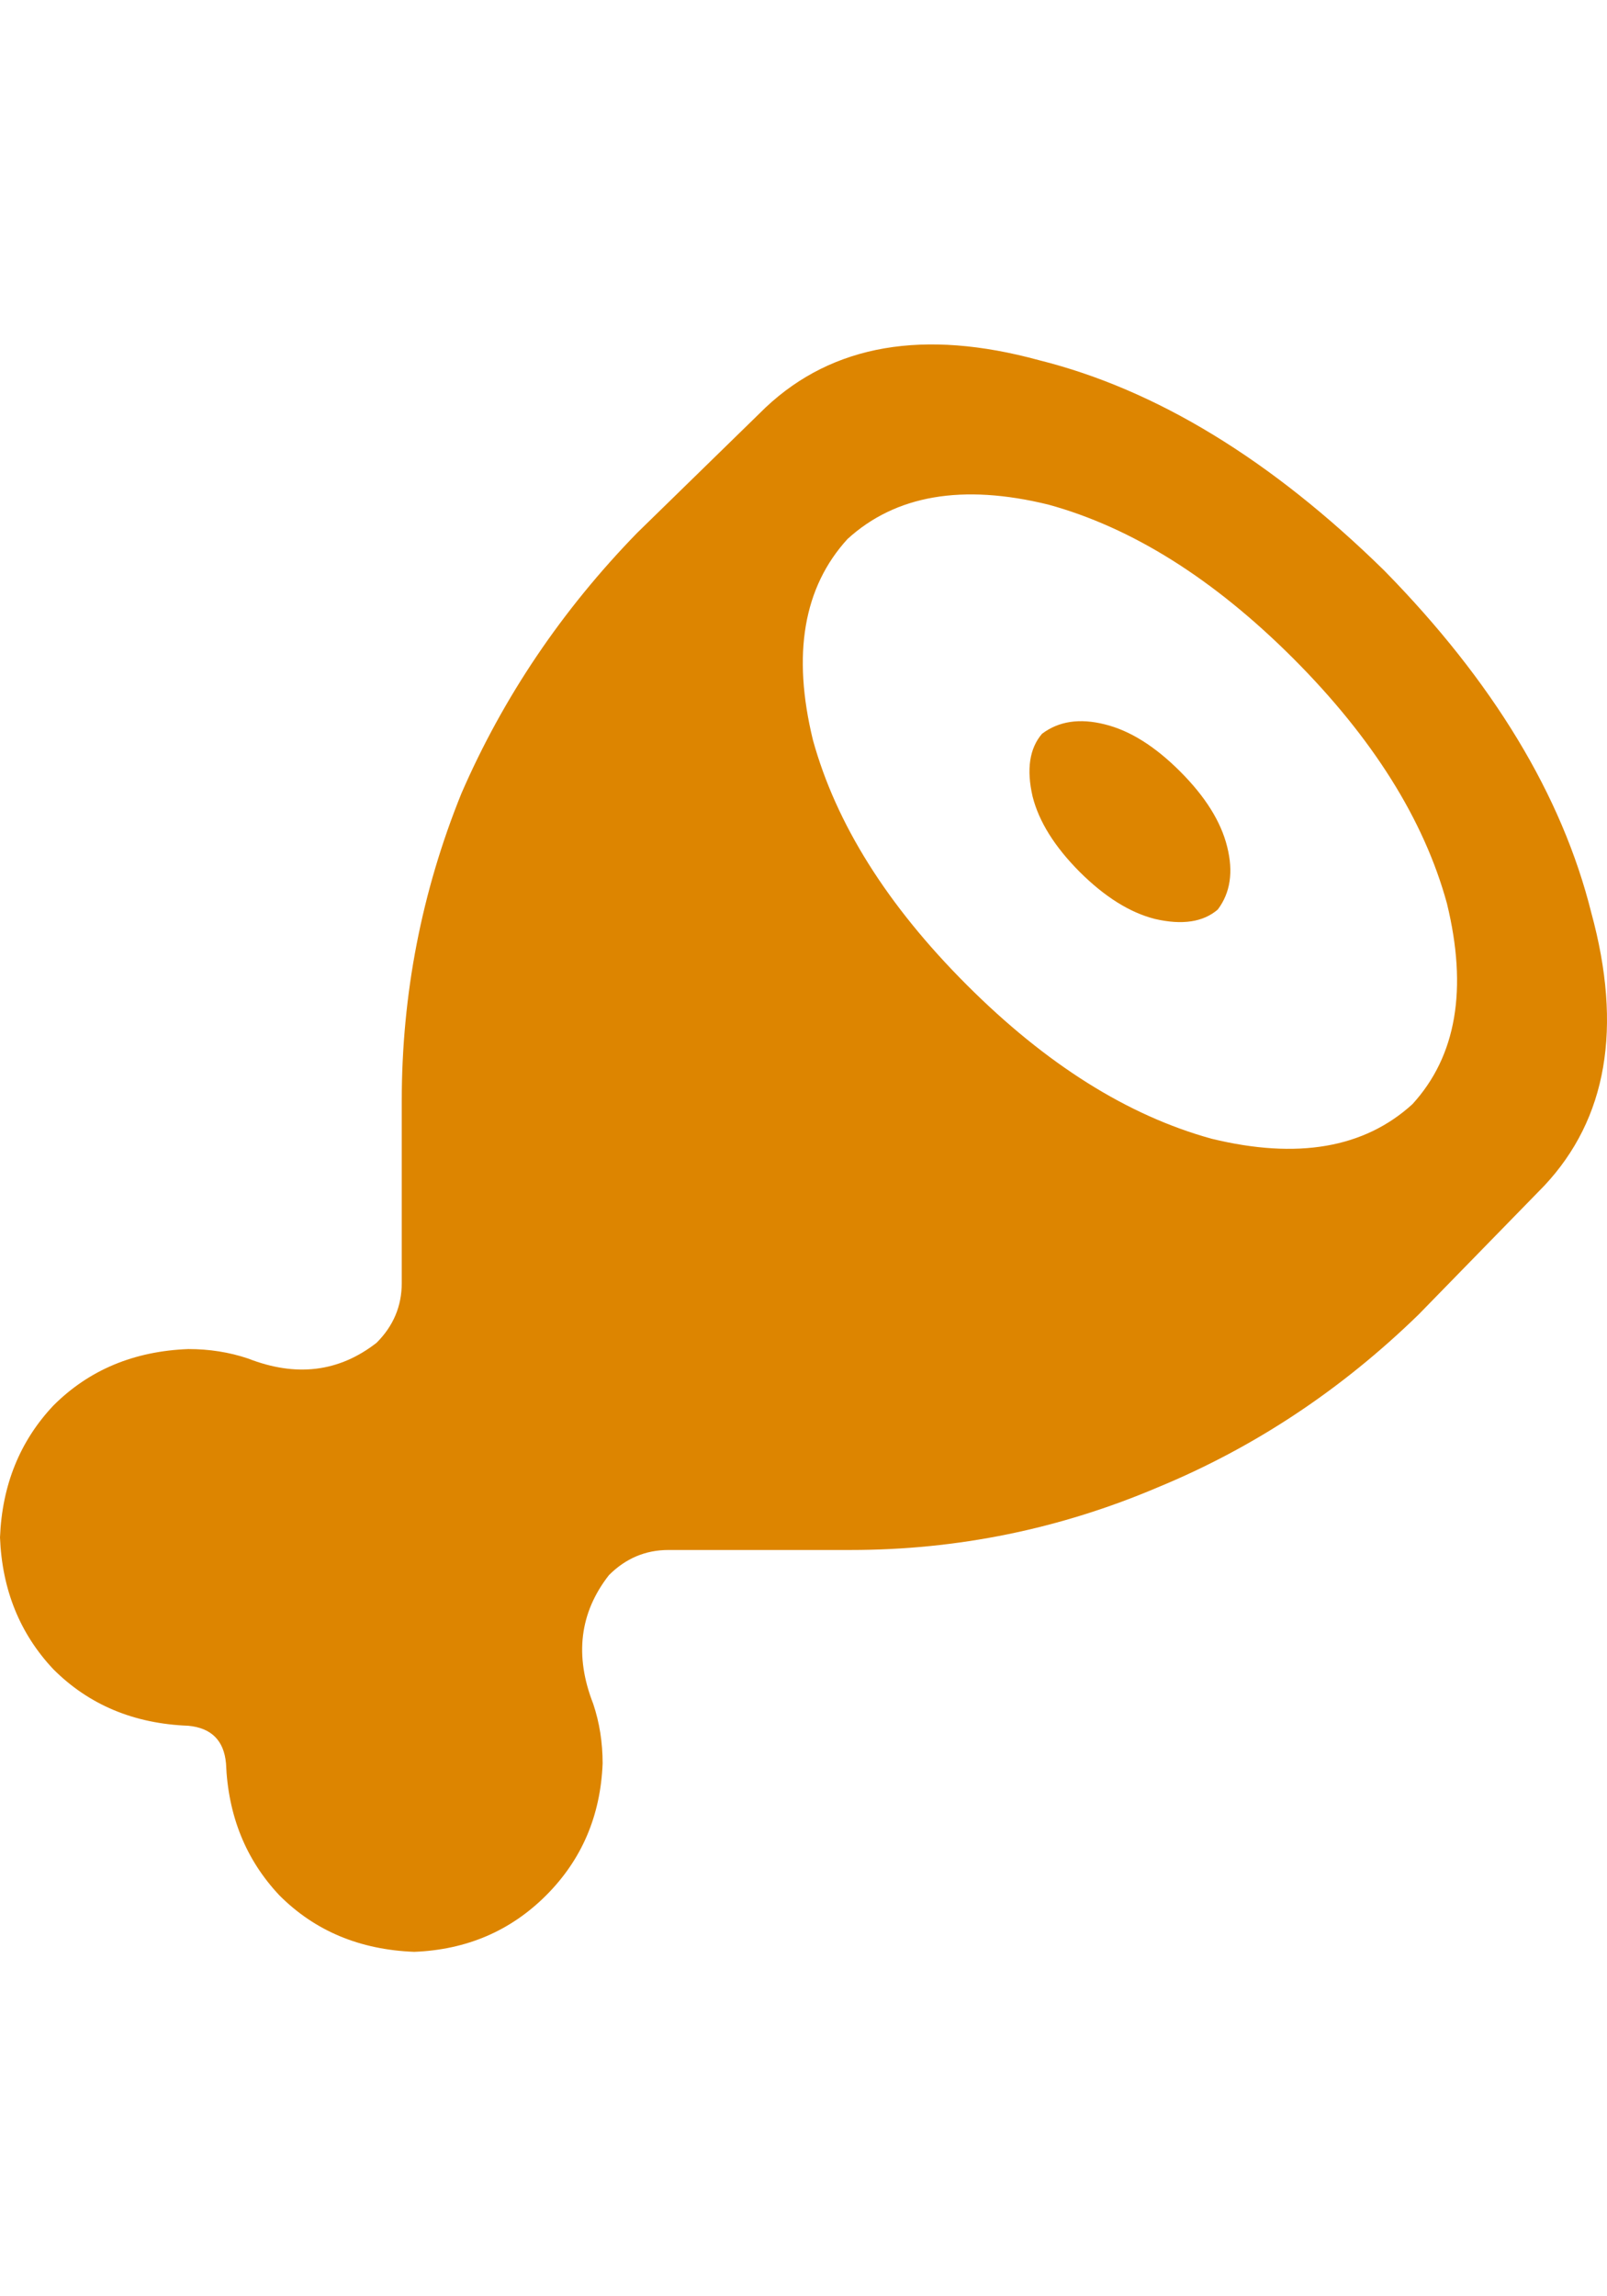 <svg height="20" viewBox="0 0 14 14" fill="none" xmlns="http://www.w3.org/2000/svg">
<path d="M6.672 0.547C7.255 0 8.048 -0.137 9.051 0.137C10.072 0.392 11.074 1.003 12.059 1.969C13.007 2.935 13.608 3.928 13.863 4.949C14.137 5.952 14 6.745 13.453 7.328L12.359 8.449C11.685 9.105 10.928 9.607 10.09 9.953C9.233 10.318 8.34 10.5 7.41 10.5H5.824C5.624 10.5 5.451 10.573 5.305 10.719C5.049 11.047 5.004 11.421 5.168 11.84C5.223 12.004 5.25 12.177 5.25 12.359C5.232 12.815 5.068 13.198 4.758 13.508C4.448 13.818 4.065 13.982 3.609 14C3.135 13.982 2.743 13.818 2.434 13.508C2.142 13.198 1.987 12.815 1.969 12.359C1.951 12.159 1.841 12.05 1.641 12.031C1.167 12.013 0.775 11.849 0.465 11.539C0.173 11.229 0.018 10.846 0 10.391C0.018 9.935 0.173 9.552 0.465 9.242C0.775 8.932 1.167 8.768 1.641 8.75C1.823 8.75 1.996 8.777 2.16 8.832C2.579 8.996 2.953 8.951 3.281 8.695C3.427 8.549 3.5 8.376 3.5 8.176V6.59C3.5 5.66 3.673 4.767 4.02 3.91C4.384 3.072 4.895 2.315 5.551 1.641L6.672 0.547ZM8.422 5.578C9.115 6.271 9.826 6.717 10.555 6.918C11.302 7.1 11.885 7 12.305 6.617C12.688 6.198 12.788 5.615 12.605 4.867C12.405 4.138 11.958 3.427 11.266 2.734C10.573 2.042 9.862 1.595 9.133 1.395C8.385 1.212 7.802 1.312 7.383 1.695C7 2.115 6.9 2.698 7.082 3.445C7.283 4.174 7.729 4.885 8.422 5.578ZM9.406 4.594C9.188 4.375 9.051 4.156 8.996 3.938C8.941 3.701 8.969 3.518 9.078 3.391C9.224 3.281 9.406 3.254 9.625 3.309C9.844 3.363 10.062 3.5 10.281 3.719C10.5 3.938 10.637 4.156 10.691 4.375C10.746 4.594 10.719 4.776 10.609 4.922C10.482 5.031 10.3 5.059 10.062 5.004C9.844 4.949 9.625 4.812 9.406 4.594Z" fill="#DD8500"/>
</svg>
